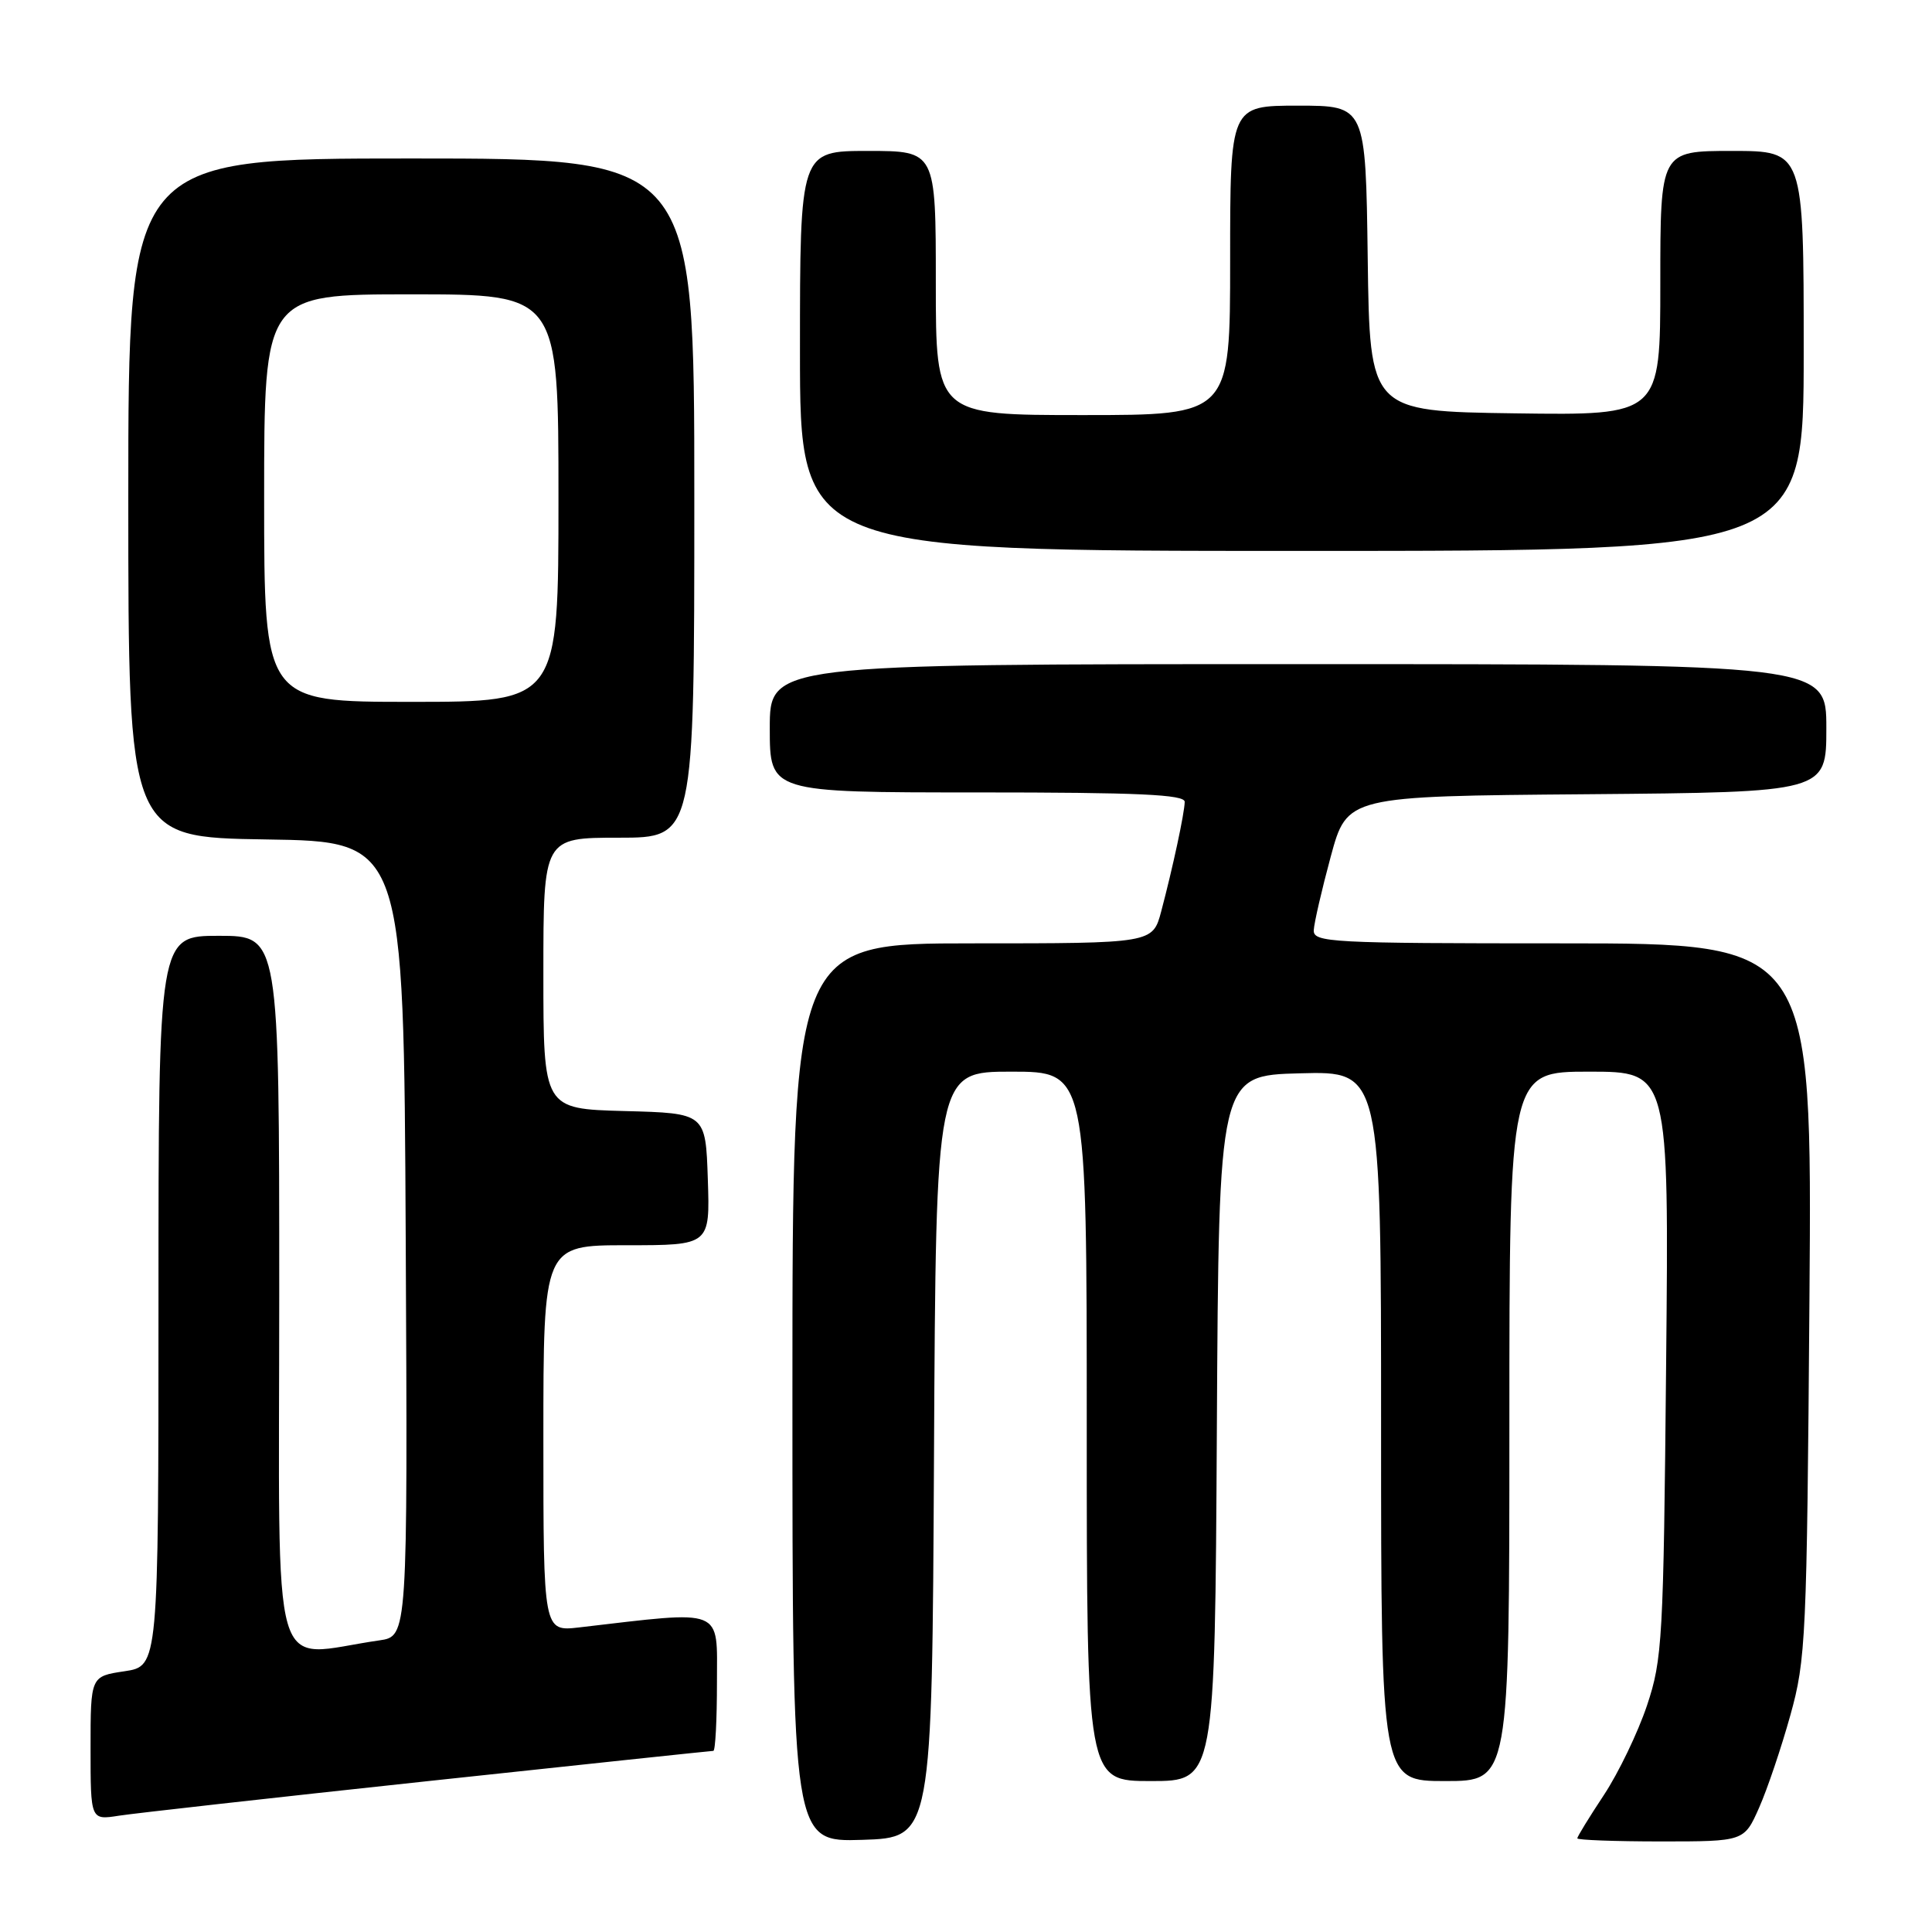 <?xml version="1.0" encoding="UTF-8" standalone="no"?>
<!DOCTYPE svg PUBLIC "-//W3C//DTD SVG 1.1//EN" "http://www.w3.org/Graphics/SVG/1.1/DTD/svg11.dtd" >
<svg xmlns="http://www.w3.org/2000/svg" xmlns:xlink="http://www.w3.org/1999/xlink" version="1.1" viewBox="0 0 256 256">
 <g >
 <path fill="currentColor"
d=" M 123.76 192.75 C 124.02 142.00 124.02 142.00 134.01 142.00 C 144.00 142.00 144.00 142.00 144.00 189.00 C 144.00 236.00 144.00 236.00 152.49 236.00 C 160.98 236.00 160.98 236.00 161.24 189.25 C 161.50 142.50 161.50 142.50 172.25 142.22 C 183.00 141.93 183.00 141.93 183.00 188.97 C 183.00 236.00 183.00 236.00 191.50 236.00 C 200.00 236.00 200.00 236.00 200.00 189.00 C 200.00 142.00 200.00 142.00 210.57 142.00 C 221.15 142.00 221.15 142.00 220.77 180.75 C 220.42 217.32 220.28 219.87 218.23 226.00 C 217.03 229.57 214.47 234.90 212.53 237.84 C 210.59 240.77 209.00 243.36 209.00 243.59 C 209.00 243.81 213.98 244.00 220.06 244.00 C 231.11 244.00 231.11 244.00 233.09 239.53 C 234.18 237.07 236.04 231.56 237.23 227.28 C 239.29 219.90 239.42 217.06 239.76 172.25 C 240.12 125.00 240.12 125.00 207.06 125.00 C 176.21 125.00 174.01 124.88 174.08 123.25 C 174.13 122.29 175.14 117.90 176.33 113.50 C 178.50 105.50 178.50 105.50 210.25 105.24 C 242.00 104.97 242.00 104.97 242.00 96.49 C 242.00 88.00 242.00 88.00 172.00 88.00 C 102.00 88.00 102.00 88.00 102.00 96.50 C 102.00 105.00 102.00 105.00 129.50 105.00 C 150.85 105.00 156.99 105.28 156.98 106.25 C 156.95 107.77 155.40 114.97 153.87 120.75 C 152.74 125.00 152.74 125.00 128.87 125.00 C 105.00 125.00 105.00 125.00 105.00 184.54 C 105.00 244.08 105.00 244.08 114.25 243.79 C 123.50 243.50 123.50 243.50 123.76 192.75 Z  M 56.77 236.00 C 77.28 233.80 94.26 232.00 94.52 232.00 C 94.79 232.00 95.00 227.91 95.00 222.92 C 95.00 212.92 96.16 213.38 76.75 215.64 C 72.00 216.19 72.00 216.19 72.00 190.59 C 72.00 165.00 72.00 165.00 83.04 165.00 C 94.08 165.00 94.08 165.00 93.79 156.25 C 93.50 147.50 93.50 147.50 82.75 147.22 C 72.00 146.93 72.00 146.93 72.00 128.97 C 72.00 111.00 72.00 111.00 82.00 111.00 C 92.00 111.00 92.00 111.00 92.00 66.00 C 92.00 21.00 92.00 21.00 54.50 21.00 C 17.00 21.00 17.00 21.00 17.00 65.98 C 17.00 110.95 17.00 110.95 35.25 111.23 C 53.50 111.50 53.50 111.50 53.76 164.16 C 54.02 216.82 54.02 216.82 50.26 217.36 C 35.55 219.46 37.00 224.48 37.00 171.56 C 37.00 124.00 37.00 124.00 29.00 124.00 C 21.00 124.00 21.00 124.00 21.00 172.39 C 21.00 220.77 21.00 220.77 16.50 221.45 C 12.00 222.12 12.00 222.12 12.00 231.65 C 12.00 241.18 12.00 241.18 15.75 240.59 C 17.81 240.27 36.27 238.20 56.77 236.00 Z  M 239.00 46.50 C 239.00 20.00 239.00 20.00 229.50 20.00 C 220.00 20.00 220.00 20.00 220.00 37.52 C 220.00 55.04 220.00 55.04 200.75 54.77 C 181.50 54.50 181.50 54.50 181.23 34.25 C 180.96 14.00 180.96 14.00 171.98 14.00 C 163.00 14.00 163.00 14.00 163.00 34.50 C 163.00 55.00 163.00 55.00 143.50 55.00 C 124.00 55.00 124.00 55.00 124.00 37.50 C 124.00 20.00 124.00 20.00 115.00 20.00 C 106.00 20.00 106.00 20.00 106.00 46.50 C 106.00 73.00 106.00 73.00 172.50 73.00 C 239.00 73.00 239.00 73.00 239.00 46.50 Z  M 35.00 66.00 C 35.00 39.00 35.00 39.00 54.50 39.00 C 74.00 39.00 74.00 39.00 74.00 66.00 C 74.00 93.00 74.00 93.00 54.50 93.00 C 35.00 93.00 35.00 93.00 35.00 66.00 Z "/>
</g>
</svg>